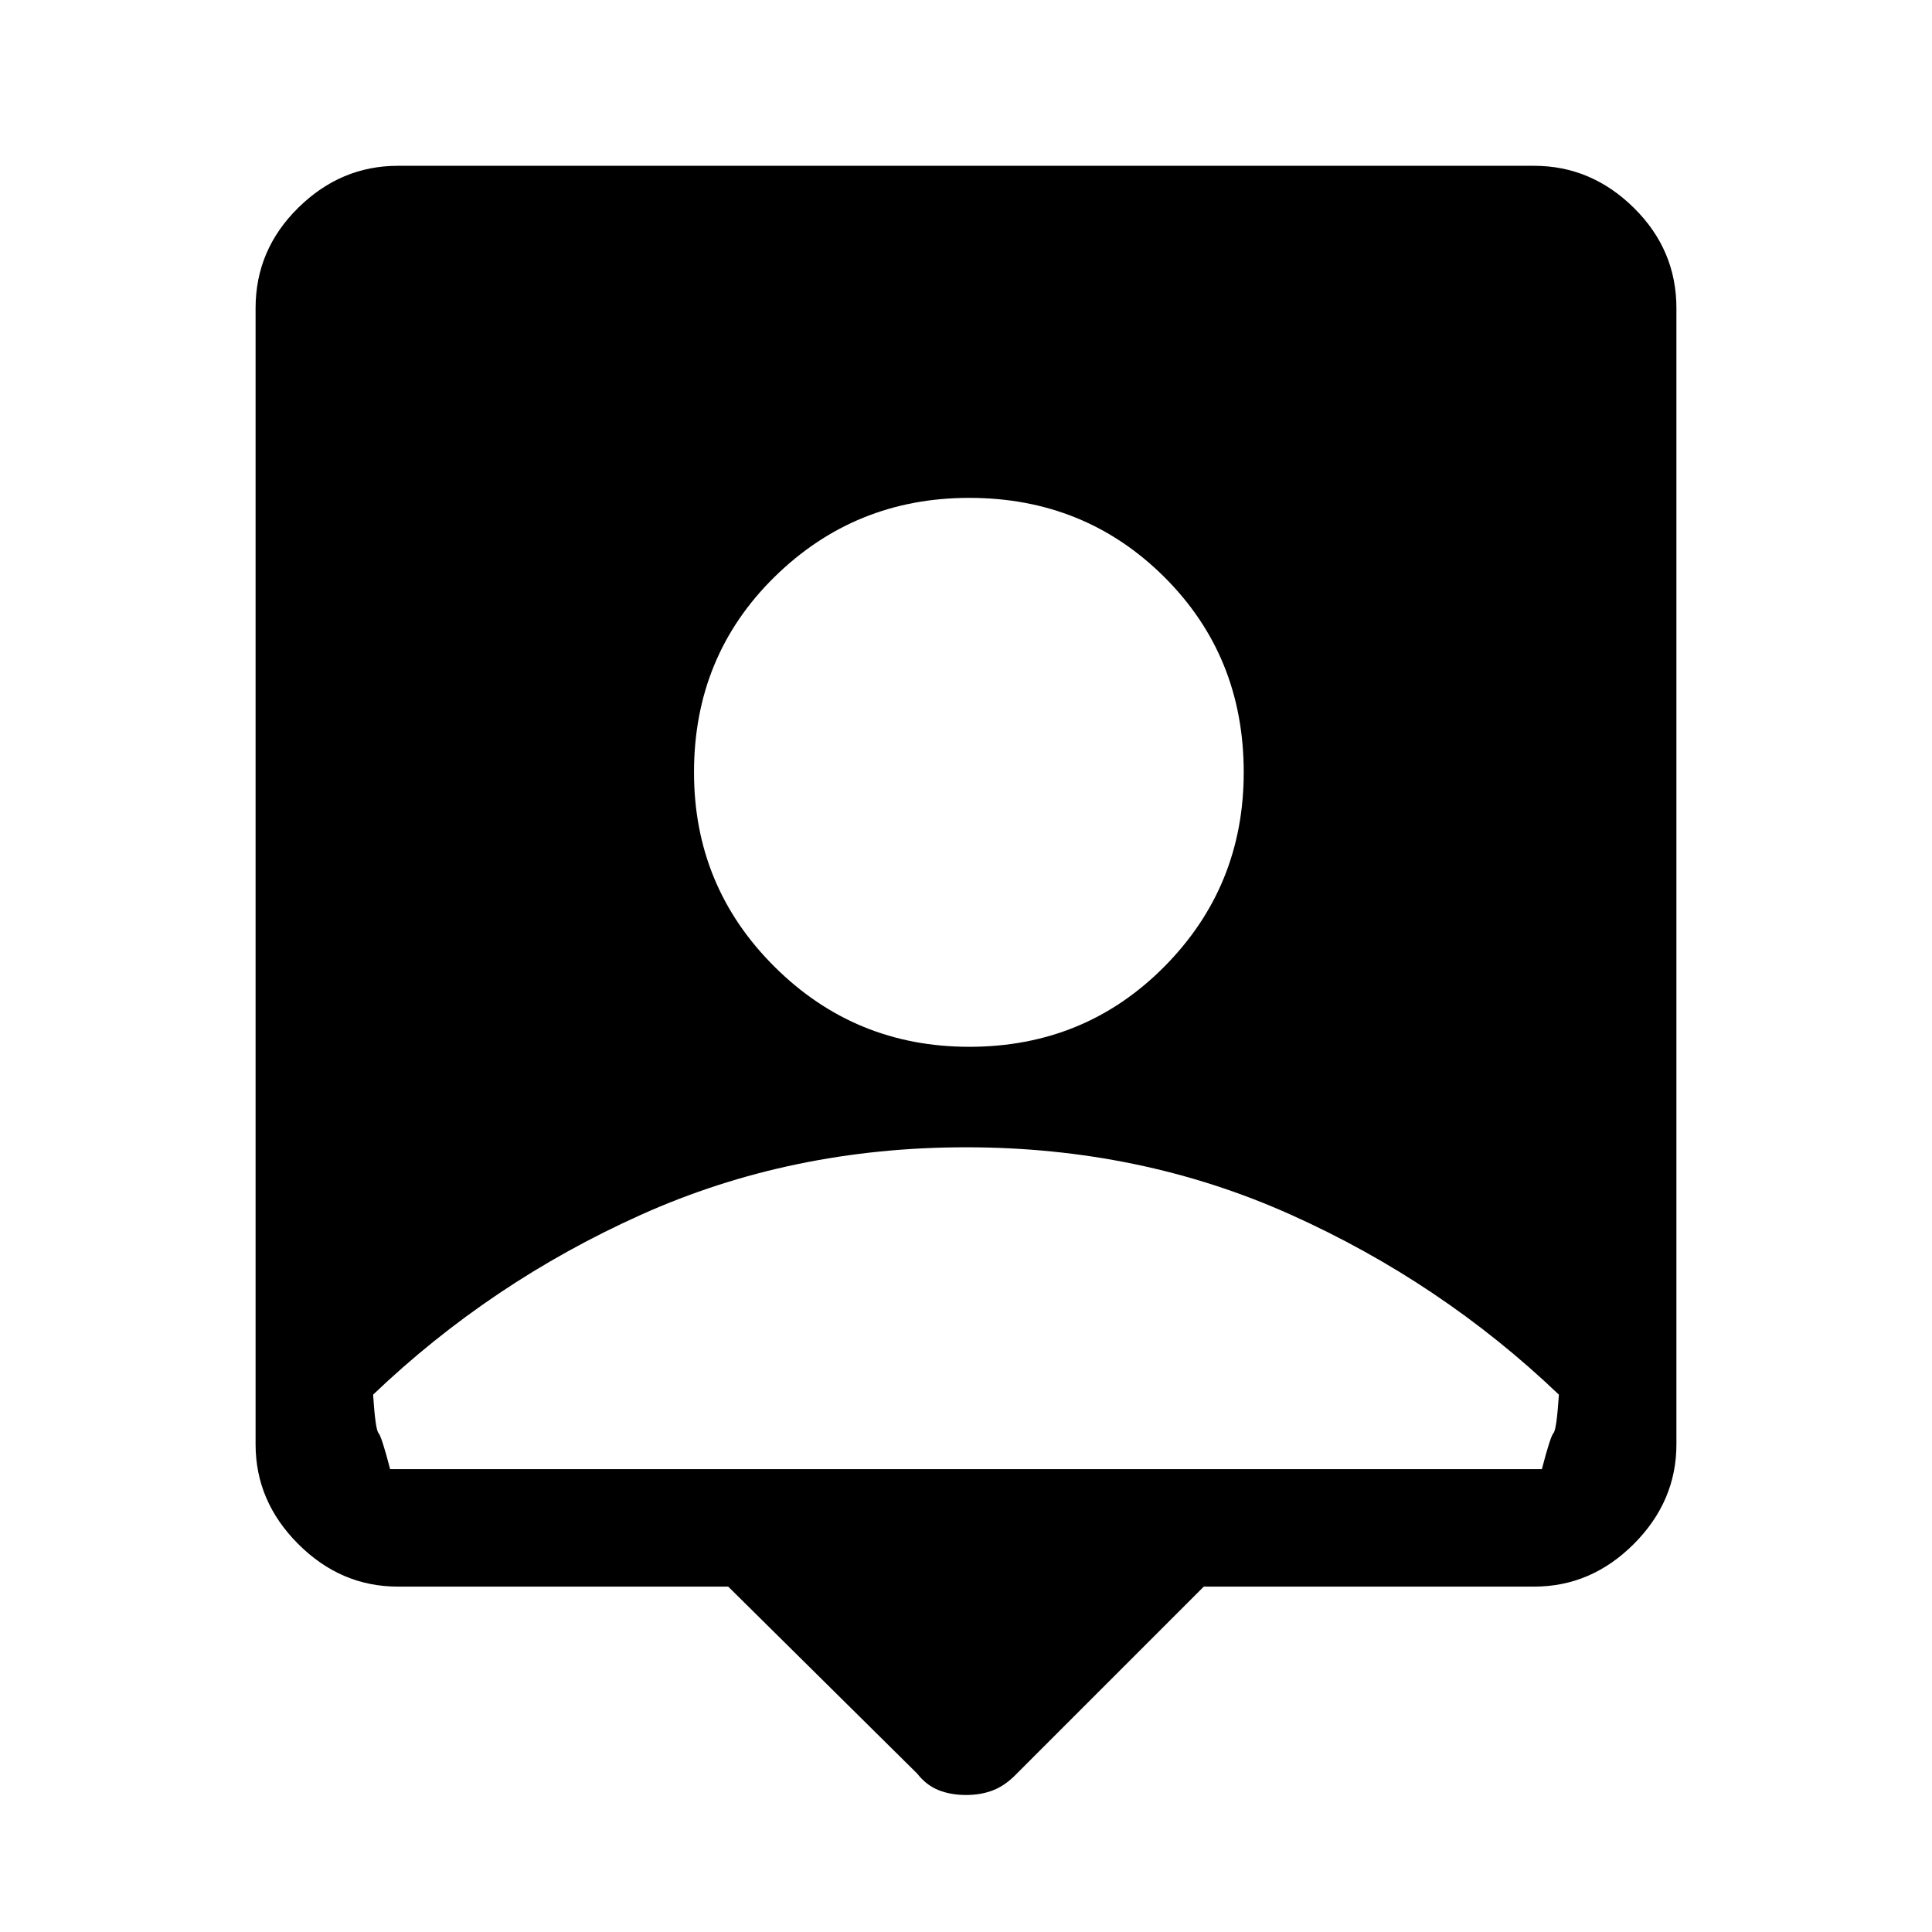 <svg xmlns="http://www.w3.org/2000/svg" height="48" viewBox="0 -960 960 960" width="48"><path d="M361.85-171.62H197.69q-28.34 0-49.51-21.17Q127-213.97 127-242.31v-564.61q0-28.96 21.18-49.83 21.17-20.86 49.51-20.86h564.62q28.34 0 49.51 20.86Q833-835.88 833-806.92v564.61q0 28.34-21.18 49.52-21.17 21.17-49.51 21.17H598.15l-92.92 92.93q-5.54 5.79-11.6 8.2-6.06 2.41-13.63 2.41-7.57 0-13.63-2.41-6.06-2.41-10.6-8.2l-93.92-92.93Zm119.77-268.23q57.39 0 96.89-39.8Q618-519.45 618-576.23q0-57.78-39.49-97.08-39.5-39.3-96.89-39.3-56.79 0-96.78 39.3t-39.99 97.08q0 56.78 39.99 96.58t96.78 39.8ZM193.85-230h572.3q4.23-16.23 5.77-17.92 1.54-1.7 2.69-19.08-58.46-55.85-133.11-89.38-74.65-33.54-161.5-33.54t-161.5 33.54Q243.85-322.85 185.39-267q1.15 17.38 2.69 19.08 1.54 1.69 5.77 17.92Z"/></svg>